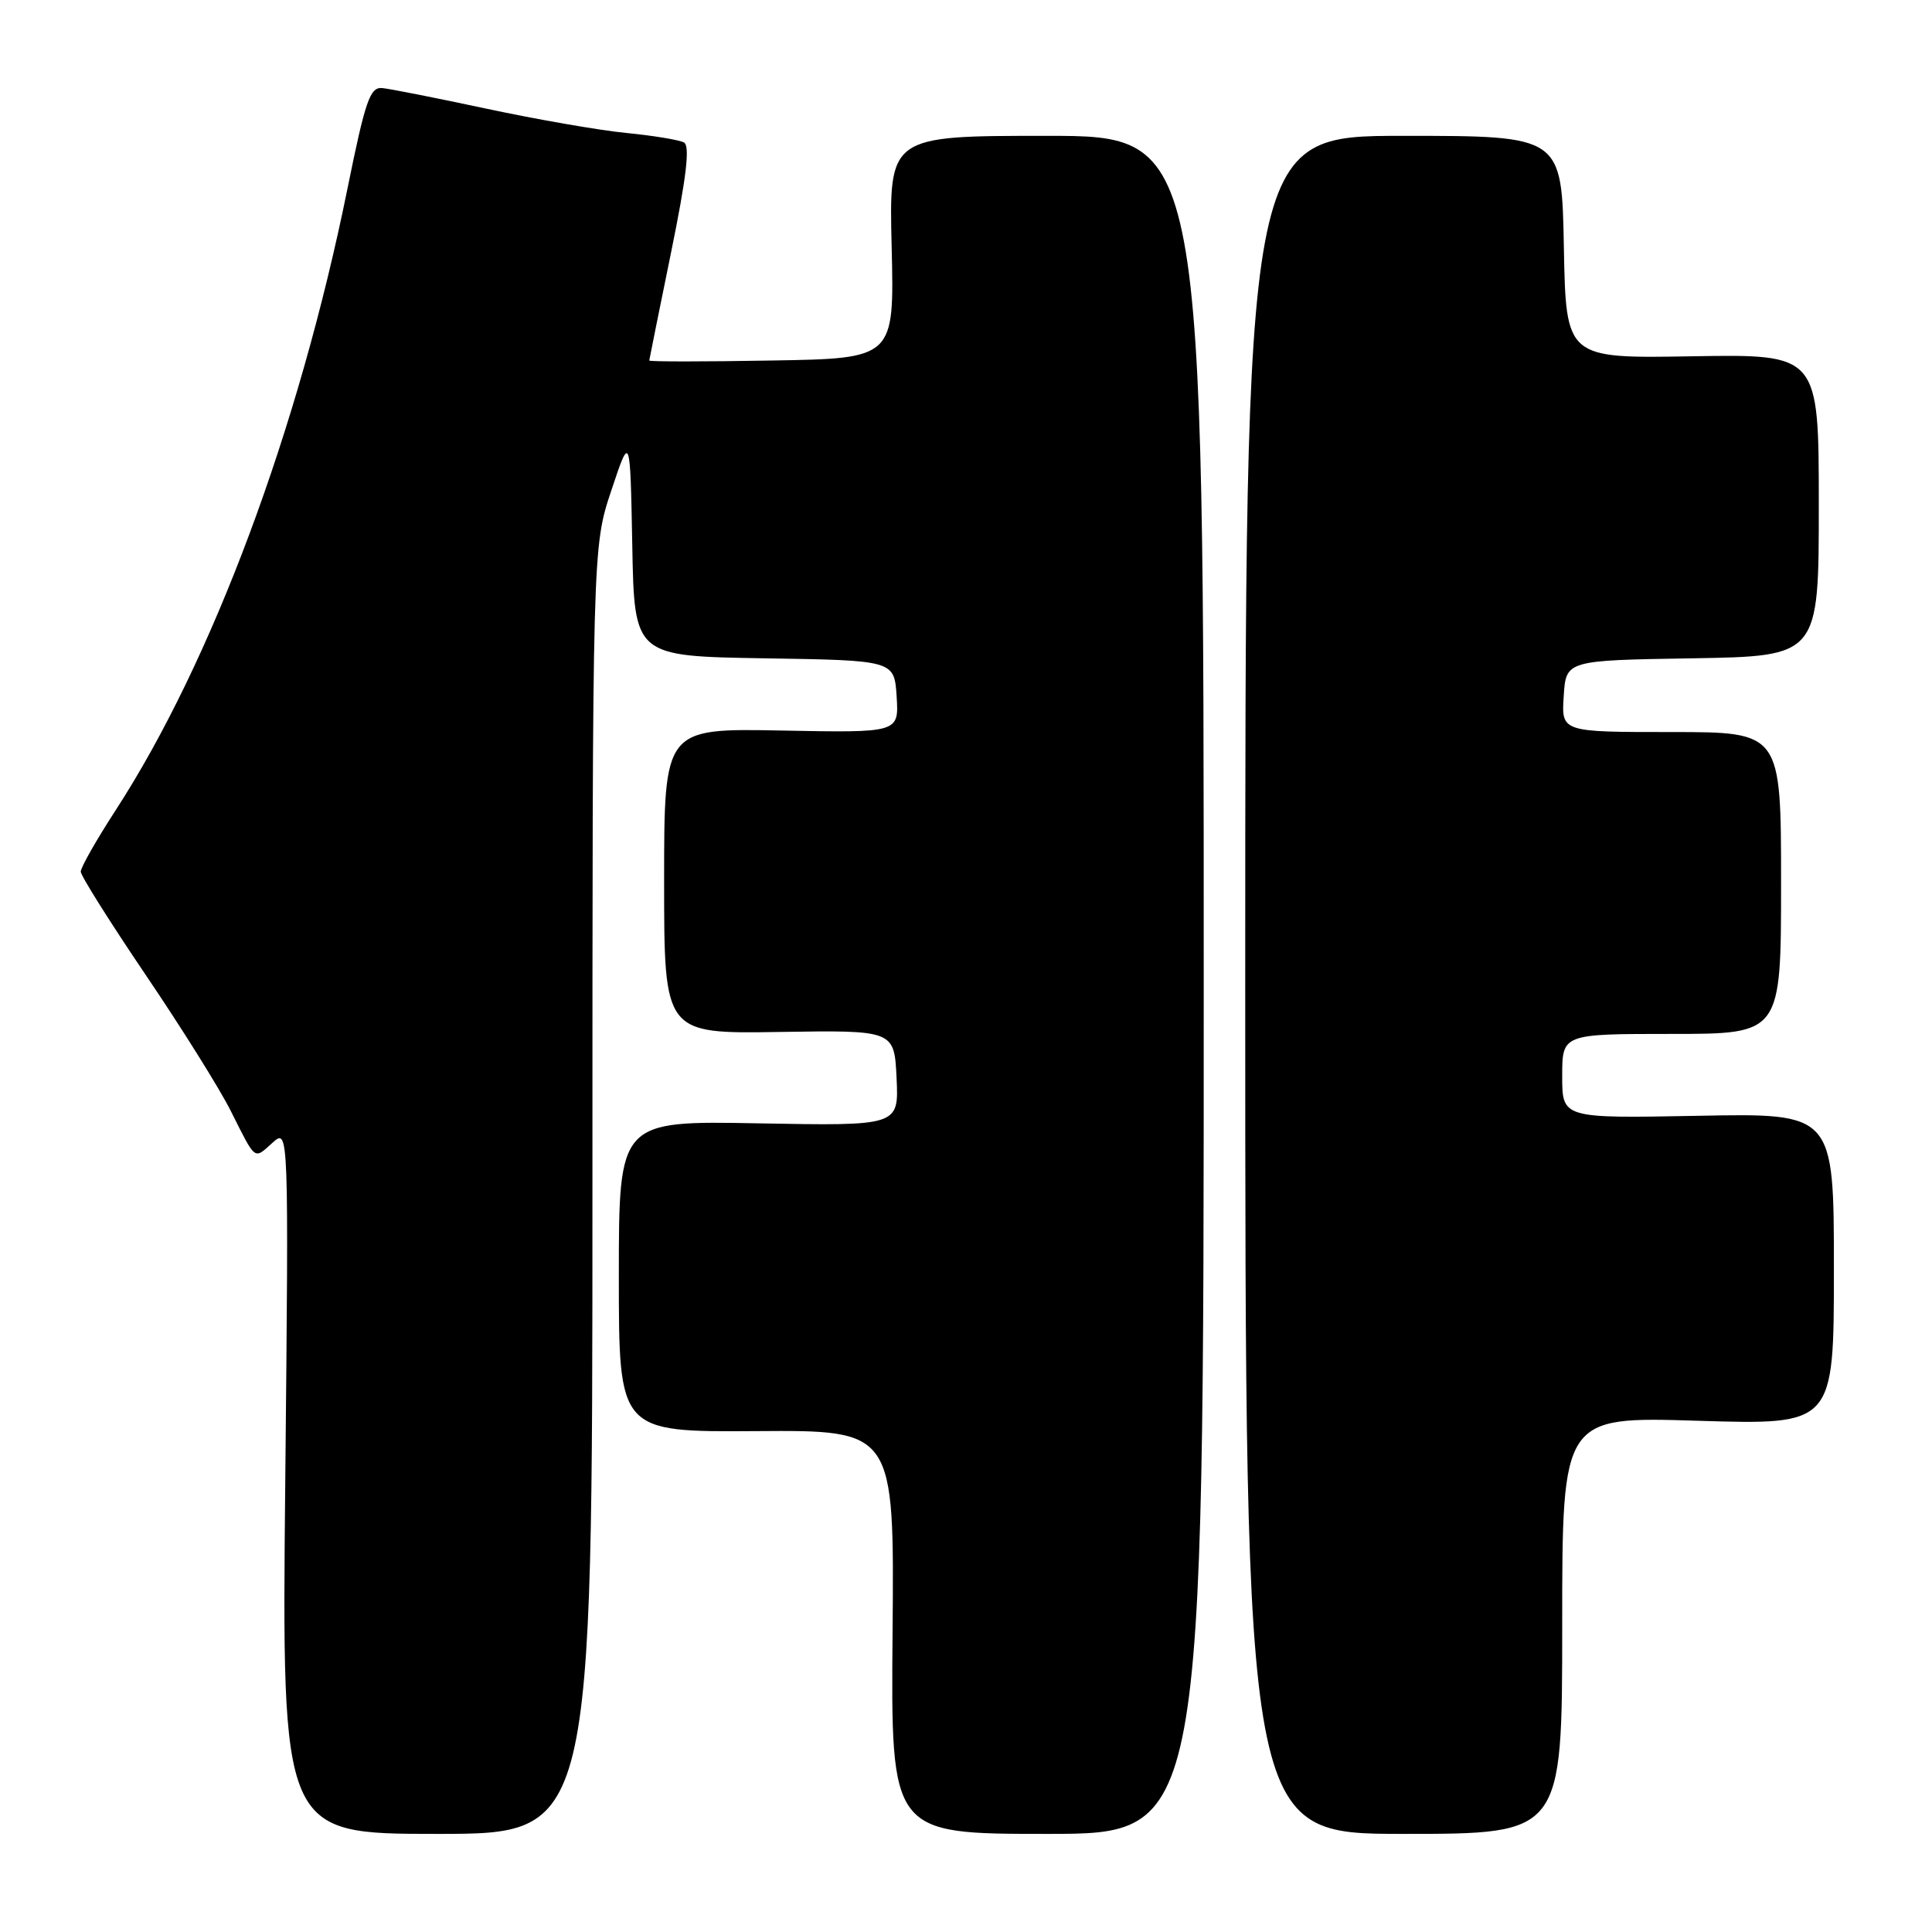 <?xml version="1.0" encoding="UTF-8" standalone="no"?>
<!DOCTYPE svg PUBLIC "-//W3C//DTD SVG 1.1//EN" "http://www.w3.org/Graphics/SVG/1.1/DTD/svg11.dtd" >
<svg xmlns="http://www.w3.org/2000/svg" xmlns:xlink="http://www.w3.org/1999/xlink" version="1.1" viewBox="0 0 256 256">
 <g >
 <path fill="currentColor"
d=" M 78.50 157.75 C 78.50 72.50 78.50 72.50 81.00 65.00 C 83.50 57.50 83.50 57.50 83.78 72.23 C 84.05 86.95 84.05 86.95 101.28 87.23 C 118.50 87.50 118.50 87.50 118.81 92.30 C 119.11 97.10 119.11 97.10 103.56 96.80 C 88.00 96.50 88.00 96.50 88.00 116.74 C 88.00 136.98 88.00 136.98 103.25 136.74 C 118.50 136.50 118.50 136.50 118.80 142.85 C 119.10 149.19 119.10 149.19 100.55 148.85 C 82.00 148.50 82.00 148.50 82.00 169.13 C 82.00 189.75 82.00 189.75 100.25 189.63 C 118.50 189.50 118.50 189.50 118.27 216.25 C 118.04 243.00 118.04 243.00 138.77 243.00 C 159.50 243.00 159.50 243.00 159.50 130.50 C 159.50 18.00 159.50 18.00 138.65 18.00 C 117.79 18.00 117.79 18.00 118.15 32.75 C 118.50 47.50 118.50 47.50 102.25 47.77 C 93.31 47.93 86.01 47.93 86.03 47.77 C 86.04 47.62 87.34 41.20 88.91 33.50 C 90.96 23.48 91.45 19.32 90.63 18.88 C 90.01 18.54 86.58 17.97 83.00 17.62 C 79.42 17.27 71.10 15.82 64.50 14.41 C 57.90 13.00 51.66 11.76 50.64 11.67 C 49.03 11.52 48.41 13.31 46.04 25.00 C 39.57 56.92 28.10 87.66 15.33 107.35 C 12.78 111.28 10.69 114.95 10.70 115.50 C 10.71 116.05 14.59 122.21 19.31 129.19 C 24.04 136.17 29.11 144.27 30.57 147.19 C 33.95 153.91 33.61 153.66 36.12 151.41 C 38.26 149.50 38.26 149.50 37.80 196.25 C 37.33 243.00 37.33 243.00 57.92 243.00 C 78.50 243.00 78.50 243.00 78.50 157.75 Z  M 207.00 215.35 C 207.00 187.70 207.00 187.70 225.00 188.26 C 243.00 188.81 243.00 188.81 243.00 168.16 C 243.00 147.50 243.00 147.50 225.00 147.85 C 207.00 148.19 207.00 148.19 207.00 142.60 C 207.00 137.00 207.00 137.00 221.50 137.00 C 236.00 137.00 236.00 137.00 236.00 117.00 C 236.00 97.00 236.00 97.00 221.45 97.00 C 206.89 97.00 206.89 97.00 207.20 92.25 C 207.50 87.50 207.50 87.50 224.25 87.23 C 241.00 86.95 241.00 86.95 241.00 66.94 C 241.00 46.93 241.00 46.93 224.25 47.21 C 207.50 47.50 207.50 47.50 207.22 32.75 C 206.95 18.00 206.95 18.00 185.97 18.00 C 165.00 18.00 165.00 18.00 165.00 130.50 C 165.00 243.00 165.00 243.00 186.00 243.00 C 207.00 243.00 207.00 243.00 207.00 215.35 Z "/>
</g>
</svg>